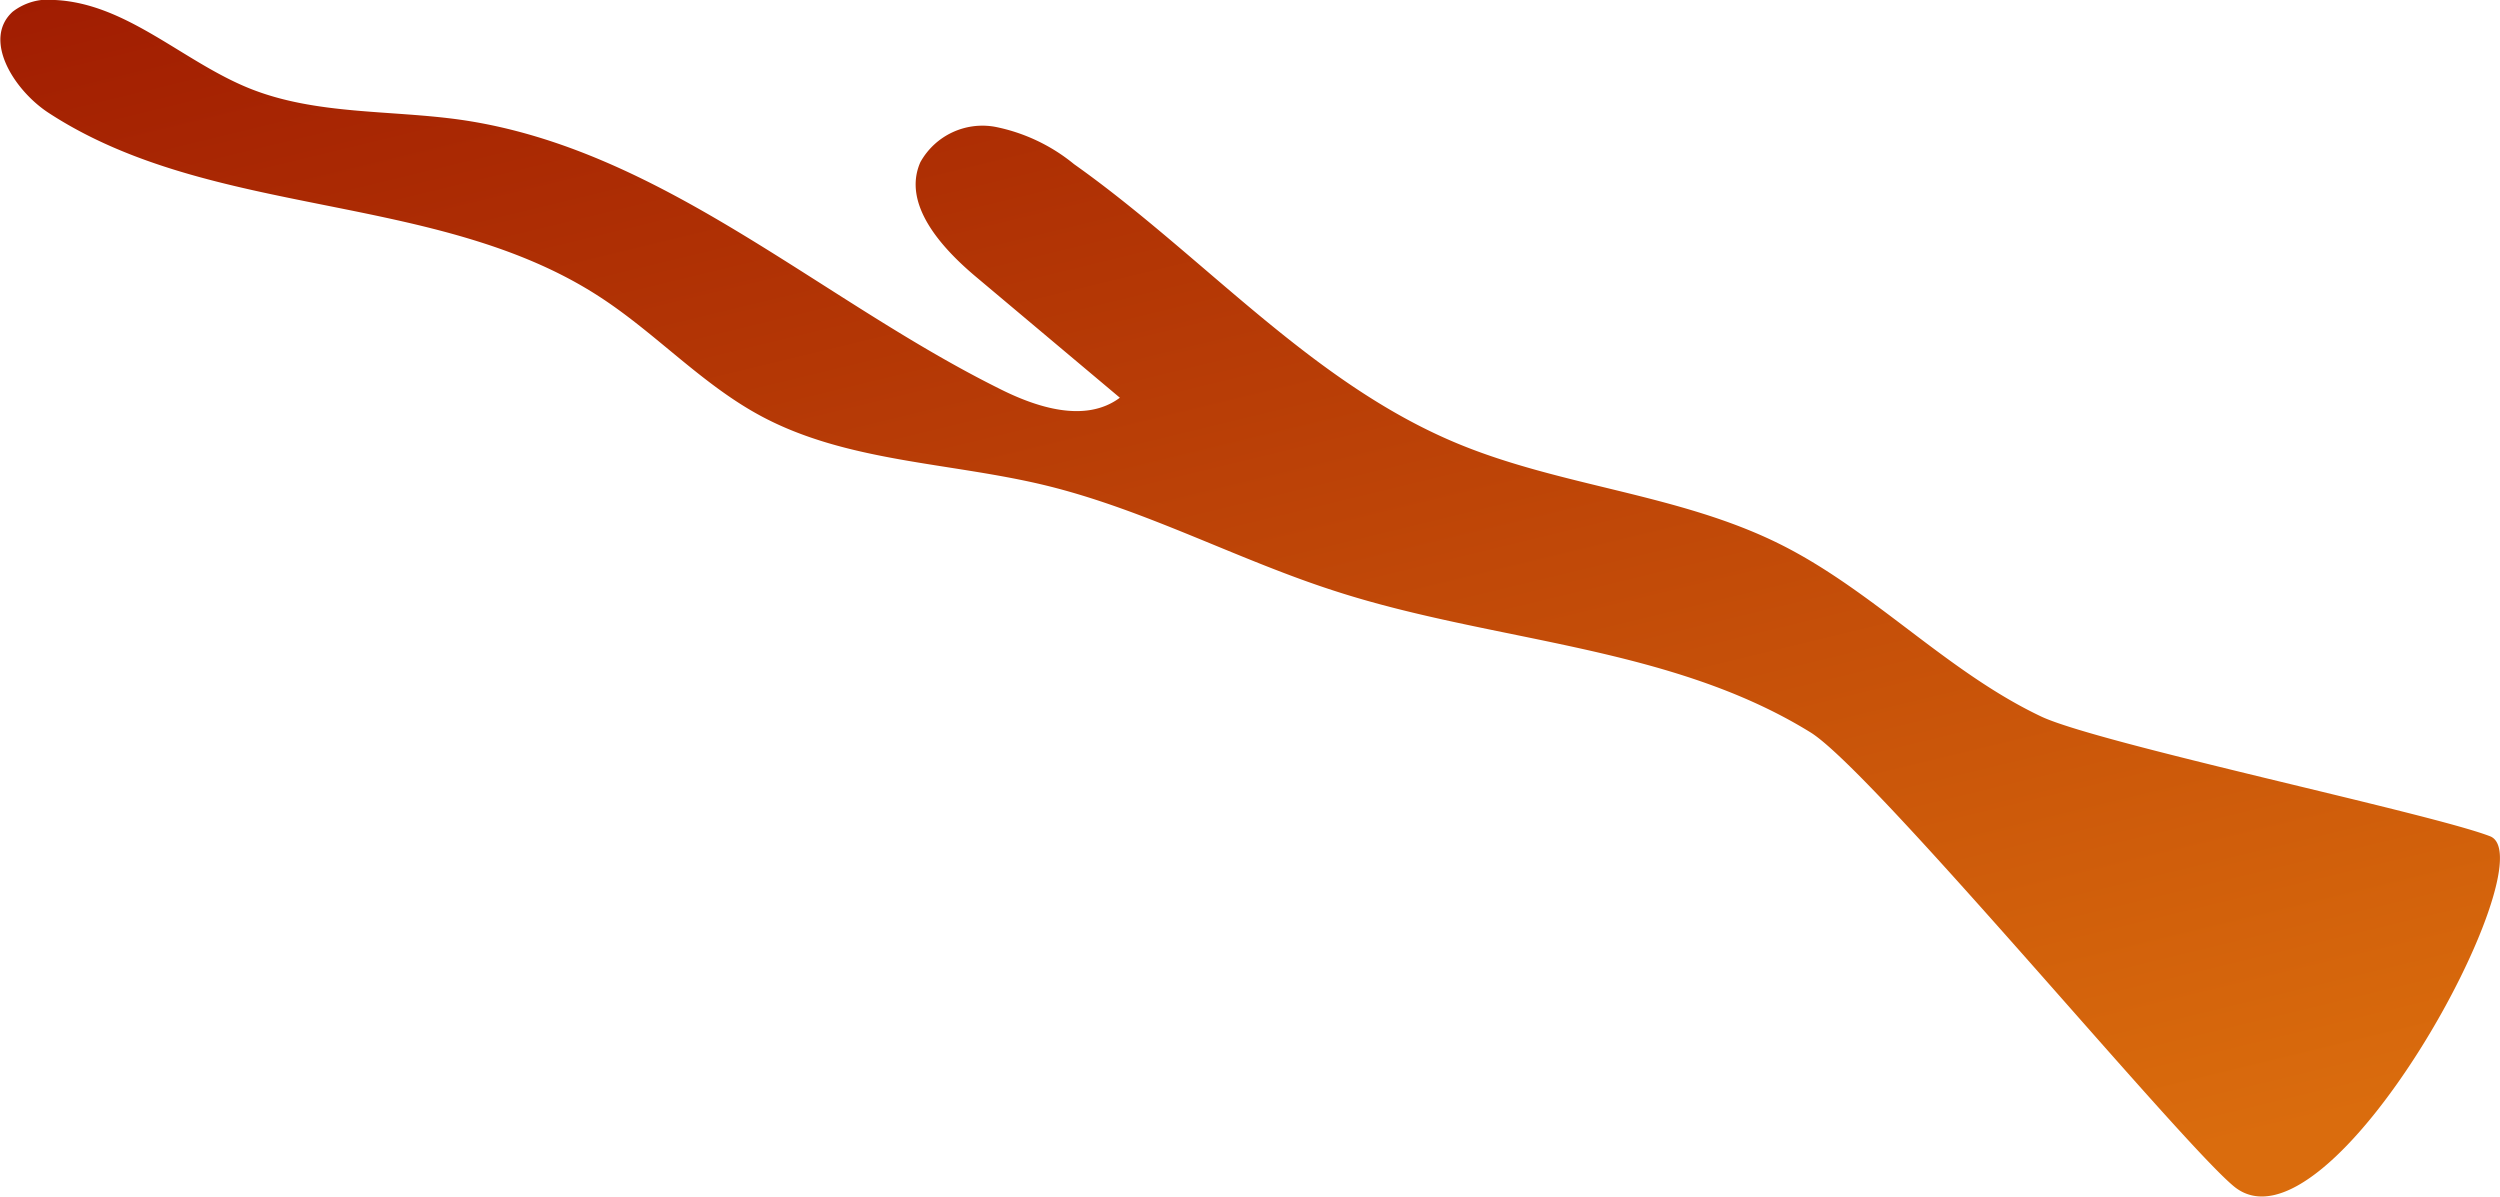 <svg xmlns="http://www.w3.org/2000/svg" xmlns:xlink="http://www.w3.org/1999/xlink" viewBox="0 0 164.06 78.54"><defs><style>.cls-1{fill:url(#New_swatch);}</style><linearGradient id="New_swatch" x1="69.9" y1="-20.52" x2="96.07" y2="87.29" gradientUnits="userSpaceOnUse"><stop offset="0" stop-color="#9f1a01"/><stop offset="1" stop-color="#da6c0d"/></linearGradient></defs><g id="Layer_2" data-name="Layer 2"><g id="Tree"><path class="cls-1" d="M163.41,54.88c-3.86-1.5-25.72-6.09-29.46-7.86-6.2-2.94-11-8.25-17.14-11.31-6.64-3.31-14.36-3.77-21.2-6.62C86,25.09,79,16.81,70.48,10.77a11.79,11.79,0,0,0-5.19-2.45,4.66,4.66,0,0,0-4.89,2.32c-1.2,2.71,1.3,5.54,3.57,7.46l9.52,8c-2.27,1.69-5.49.64-8-.64C53.68,19.57,43.37,9.78,30.3,7.87c-4.66-.67-9.56-.31-13.93-2.07S8.32.23,3.61,0A3.82,3.82,0,0,0,.83.77c-2,1.82.08,5.16,2.38,6.65,10.75,7,25.48,5.09,36.19,12.09,3.65,2.38,6.65,5.69,10.48,7.76,5.67,3.07,12.45,3.06,18.72,4.58,6.63,1.61,12.71,4.94,19.21,7,10.31,3.3,21.79,3.52,31,9.21,4.08,2.51,24.09,26.72,27.77,29.78C152.86,83.07,167.27,56.39,163.41,54.88Z"/></g></g></svg>